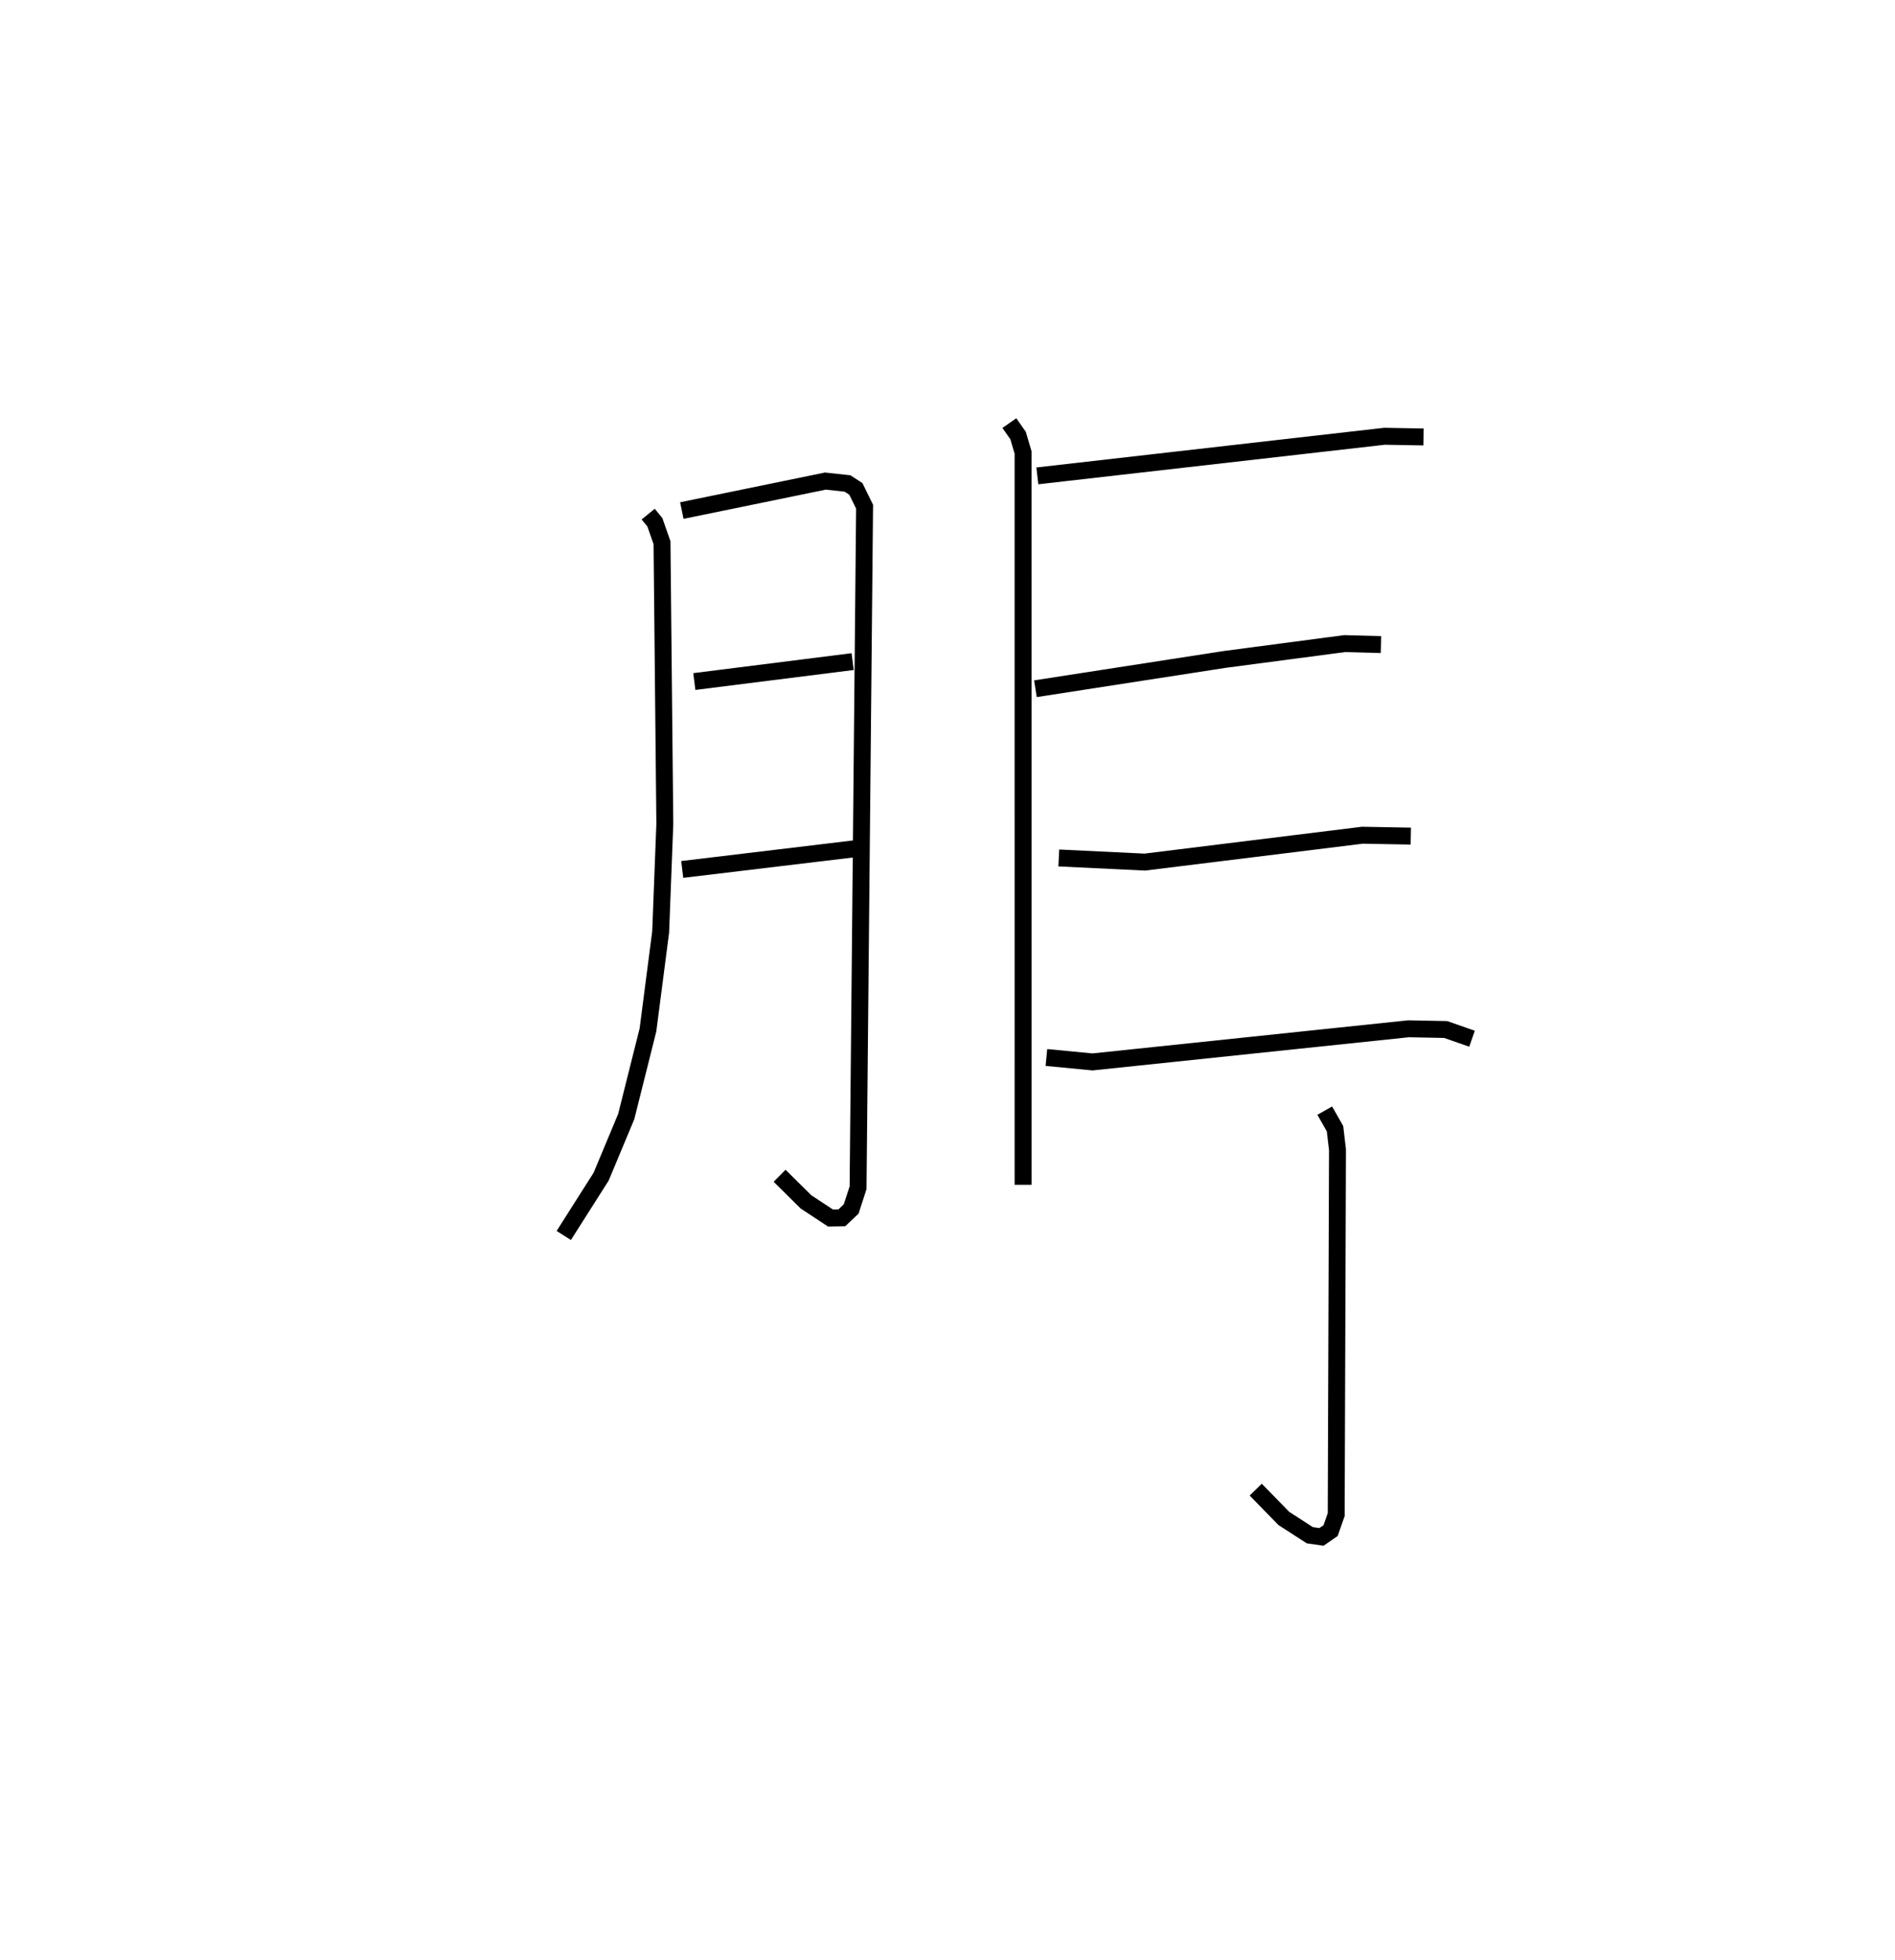 <?xml version="1.0" encoding="utf-8" ?>
<svg baseProfile="full" height="115.809" version="1.1" width="111.992" xmlns="http://www.w3.org/2000/svg" xmlns:ev="http://www.w3.org/2001/xml-events" xmlns:xlink="http://www.w3.org/1999/xlink"><defs /><rect fill="white" height="115.809" width="111.992" x="0" y="0" /><path d="M25,25.029 m0.0,0.0 m13.307,5.346 l0.394,0.482 0.423,1.207 l0.166,16.613 -0.245,6.377 l-0.751,5.795 -1.285,5.119 l-1.482,3.549 -2.209,3.477 m6.977,-42.829 l8.484,-1.742 1.307,0.142 l0.494,0.32 0.516,1.052 l-0.385,40.235 -0.406,1.253 l-0.554,0.527 -0.669,0.011 l-1.449,-0.954 -1.56,-1.544 m-5.039,-29.199 l9.356,-1.178 m-10.071,12.28 l10.171,-1.219 m9.162,-25.152 l0.515,0.735 0.295,0.999 l0.001,43.269 m0.843,-41.885 l20.517,-2.34 2.305,0.041 m-22.935,14.875 l11.198,-1.733 7.074,-0.933 l2.148,0.058 m-19.039,12.607 l5.081,0.244 12.861,-1.588 l2.861,0.053 m-21.535,13.079 l2.724,0.262 18.676,-1.958 l2.195,0.043 1.558,0.544 m-8.704,4.249 l0.607,1.067 0.146,1.246 l-0.076,21.553 -0.331,0.946 l-0.54,0.373 -0.688,-0.099 l-1.535,-0.992 -1.662,-1.703 " fill="none" stroke="black" stroke-width="1" /></svg>